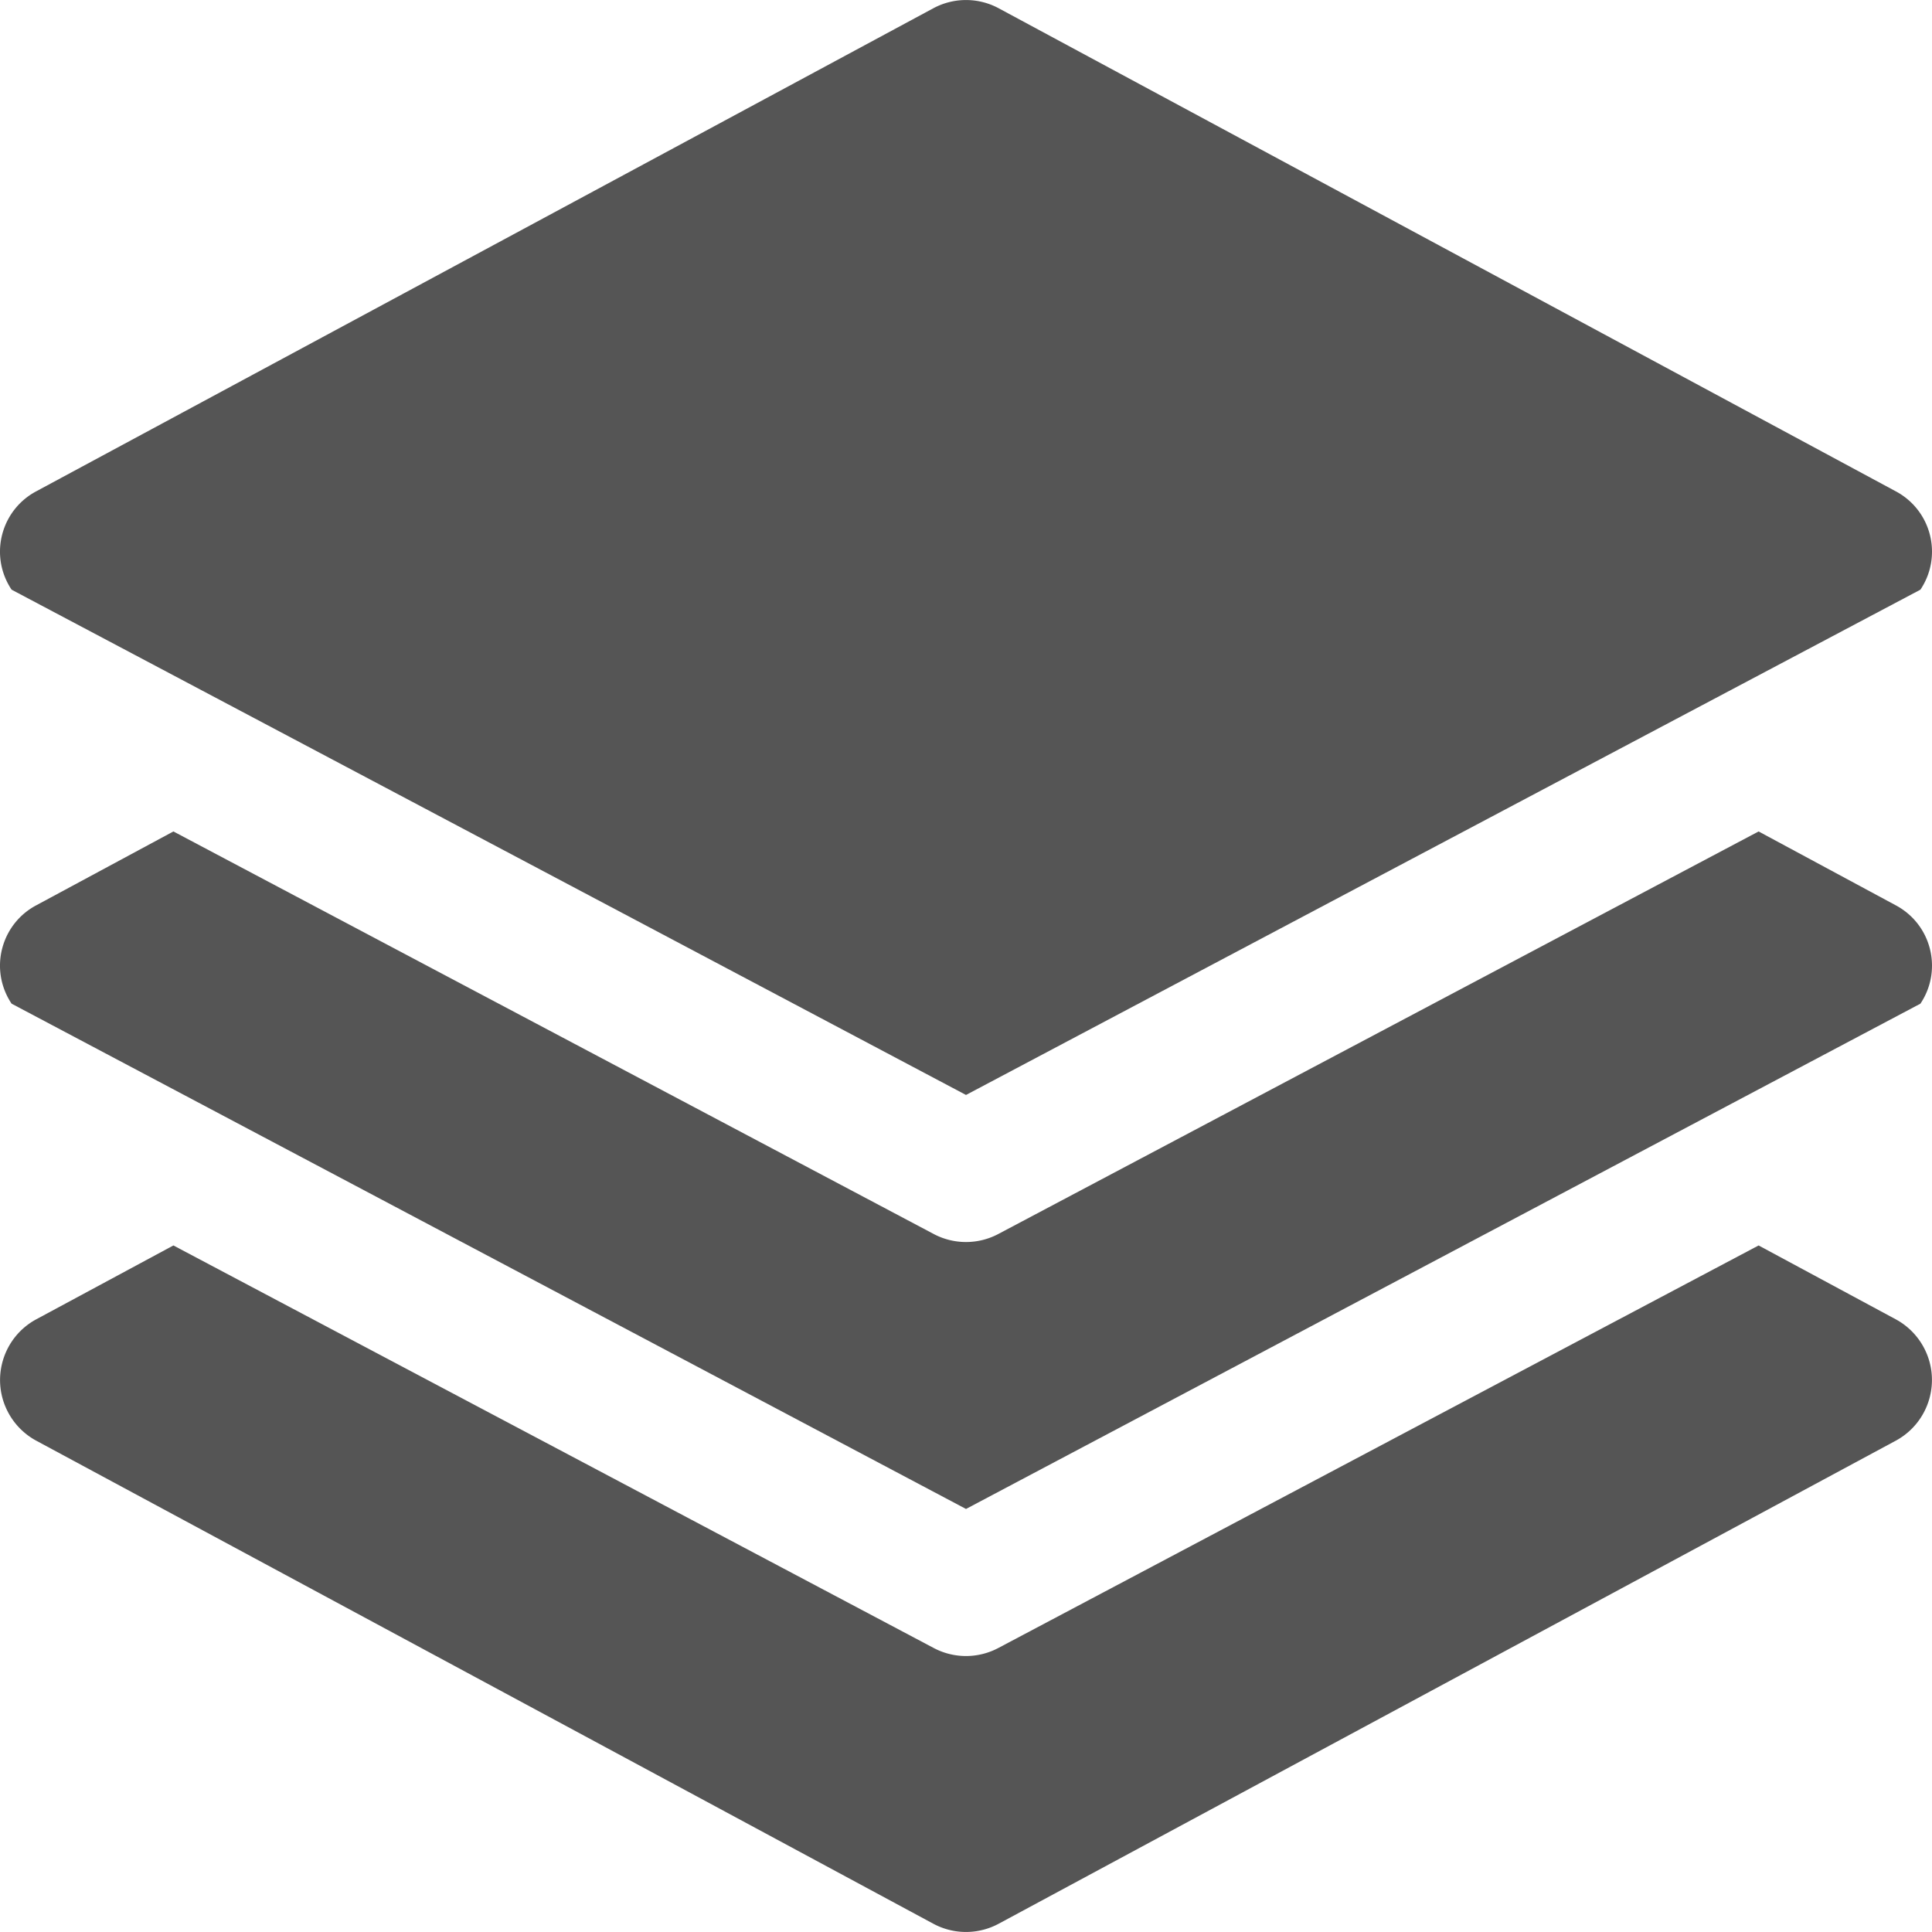 <svg xmlns="http://www.w3.org/2000/svg" viewBox="0 0 477.867 477.867" width="512" height="512" class="cls-1"><path d="M470.382 224.808a16.898 16.898 0 00-1.492-.893l-33.911-18.261-188.058 99.567a17.065 17.065 0 01-15.974 0L42.89 205.654 8.978 223.915C.736 228.29-2.4 238.518 1.975 246.76c.272.512.57 1.01.893 1.492l236.066 124.979L475 248.252c5.199-7.749 3.132-18.245-4.618-23.444z" data-original="#000000" class="active-path" data-old_color="#000000" fill="#555"/><path d="M475.803 333.227a17.065 17.065 0 00-6.912-6.912l-33.911-18.261-188.058 99.567a17.065 17.065 0 01-15.974 0L42.89 308.054 8.978 326.315c-8.295 4.477-11.389 14.83-6.912 23.125a17.065 17.065 0 006.912 6.912l221.867 119.467a17.065 17.065 0 0016.179 0l221.867-119.467c8.294-4.477 11.389-14.83 6.912-23.125zm-5.421-210.819a16.898 16.898 0 00-1.492-.893L247.024 2.048a17.065 17.065 0 00-16.179 0L8.978 121.515C.736 125.89-2.4 136.118 1.975 144.36c.272.512.57 1.01.893 1.492l236.066 124.979L475 145.852c5.199-7.749 3.132-18.245-4.618-23.444z" data-original="#000000" class="active-path" data-old_color="#000000" fill="#555"/></svg>